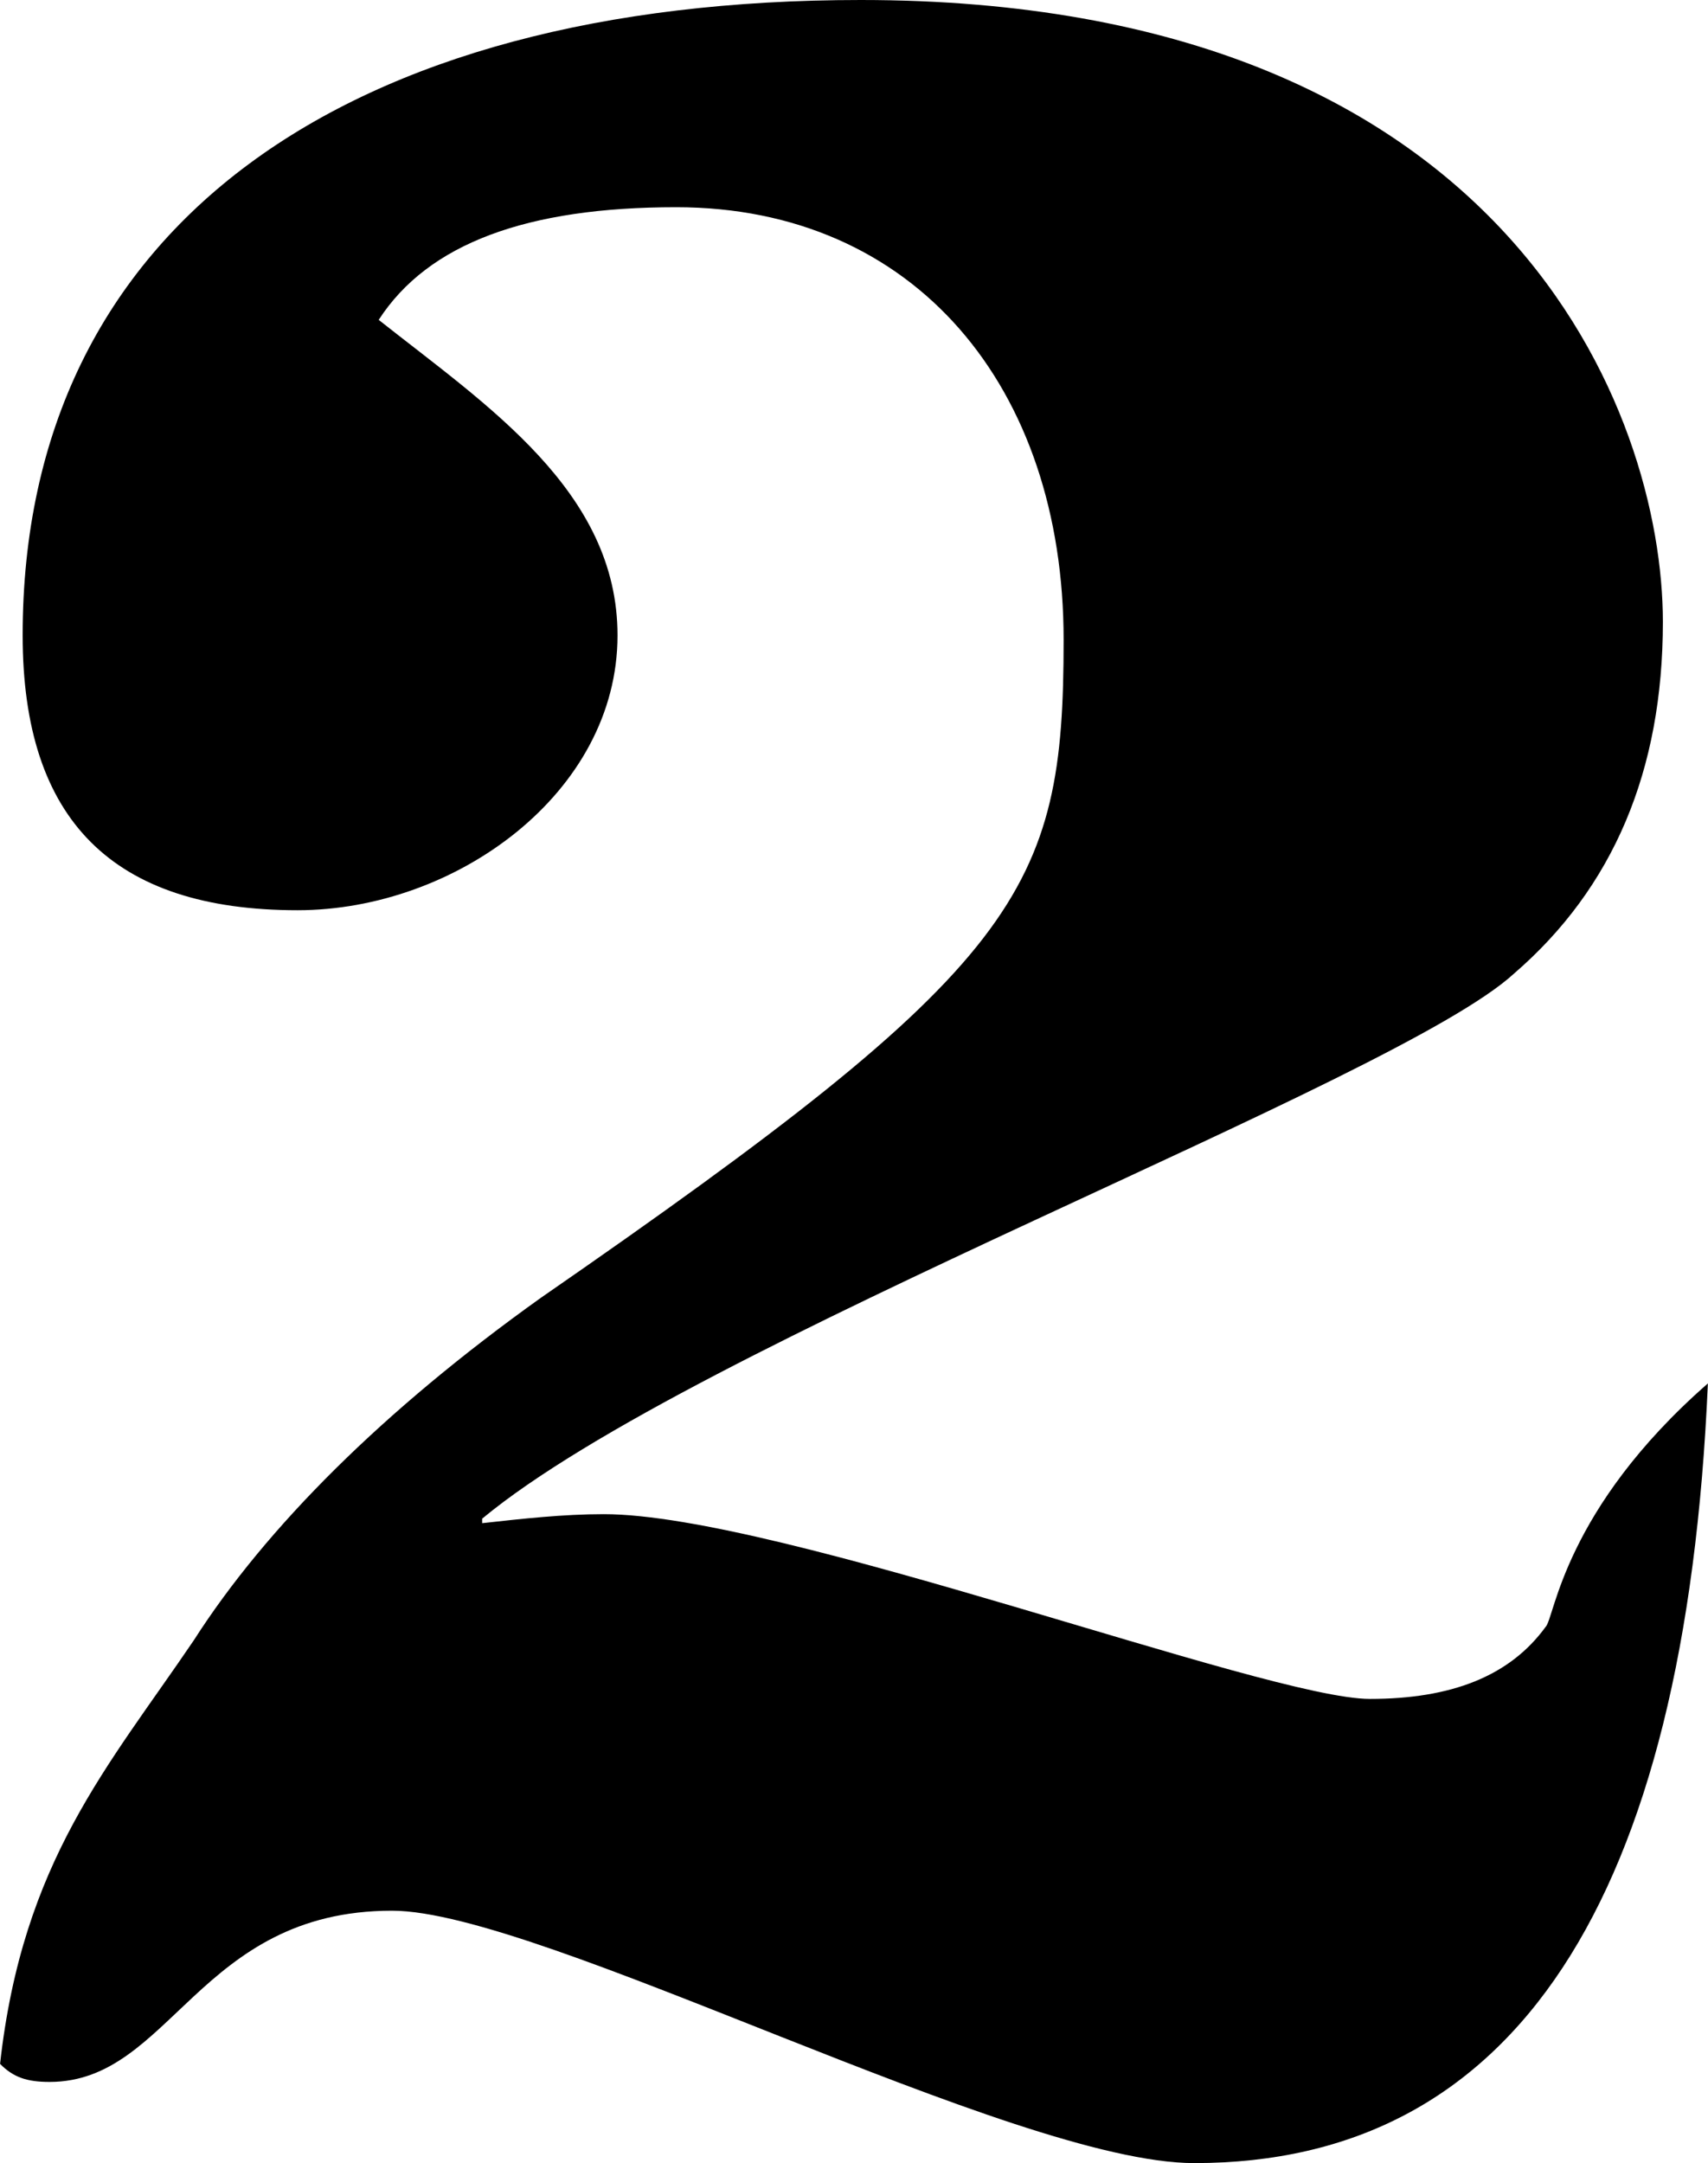 <?xml version="1.0" encoding="utf-8"?>
<!-- Generator: Adobe Illustrator 16.0.0, SVG Export Plug-In . SVG Version: 6.00 Build 0)  -->
<!DOCTYPE svg PUBLIC "-//W3C//DTD SVG 1.1//EN" "http://www.w3.org/Graphics/SVG/1.1/DTD/svg11.dtd">
<svg version="1.1" id="Layer_1" xmlns="http://www.w3.org/2000/svg" xmlns:xlink="http://www.w3.org/1999/xlink" x="0px" y="0px"
	 width="27.291px" height="34.563px" viewBox="0 0 27.291 34.563" enable-background="new 0 0 27.291 34.563" xml:space="preserve">
<g>
	<path d="M19.082,34.563c-2.88,0-10.441-4.033-12.817-4.033c-3.096,0-3.528,2.736-5.472,2.736c-0.36,0-0.576-0.071-0.792-0.288
		c0.36-3.24,1.729-4.752,3.096-6.769c1.152-1.8,3.024-3.672,5.545-5.472c7.705-5.329,8.353-6.481,8.353-10.514
		s-2.376-6.912-6.192-6.912c-2.376,0-3.96,0.576-4.752,1.8c1.728,1.368,3.816,2.736,3.816,5.041c0,2.52-2.592,4.392-5.113,4.392
		c-2.952,0-4.392-1.439-4.392-4.392C0.36,3.601,5.544,0,13.753,0C24.122,0,26.57,6.625,26.57,9.937c0,2.377-0.792,4.249-2.376,5.617
		c-1.872,1.728-13.105,5.904-16.49,8.712v0.072c0.648-0.072,1.296-0.144,1.944-0.144c2.808,0,10.585,2.952,12.241,2.952
		c1.296,0,2.232-0.36,2.808-1.152c0.144-0.144,0.288-1.872,2.592-3.889C26.931,30.387,24.194,34.563,19.082,34.563z"/>
</g>
</svg>
